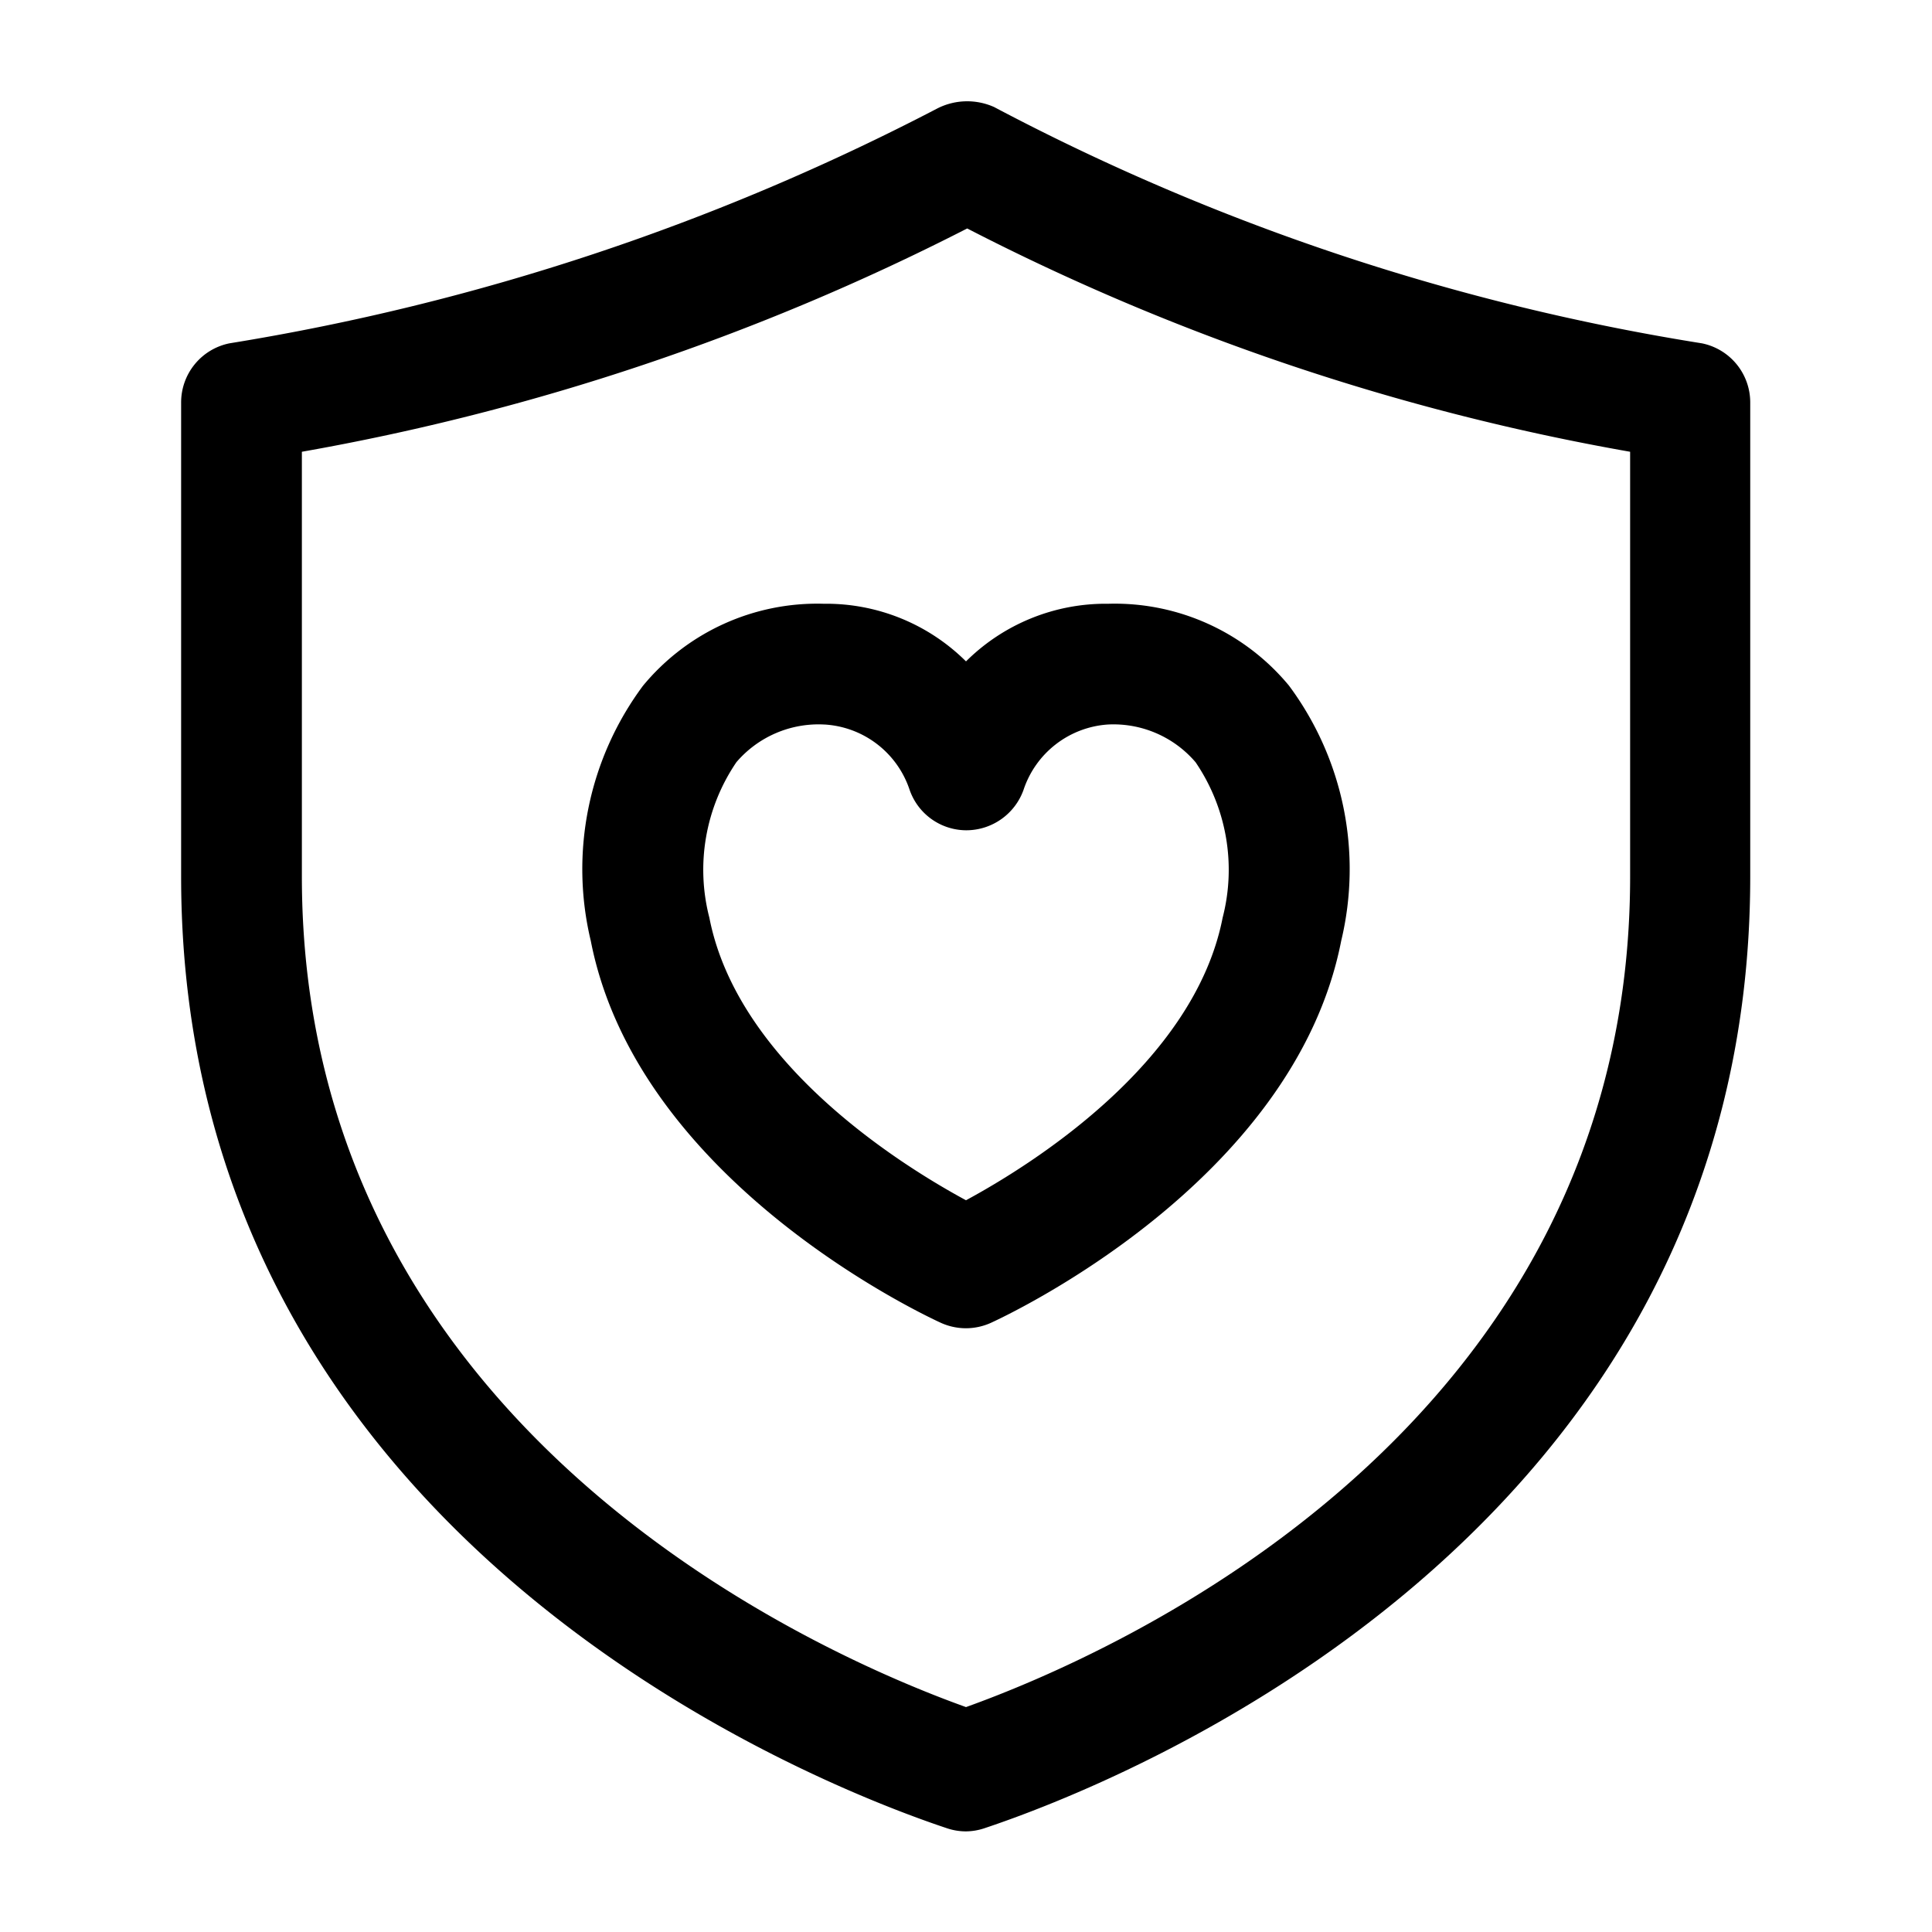 <svg id="Layer" xmlns="http://www.w3.org/2000/svg" viewBox="0 0 24 24"><path id="shield-heart" class="cls-1" d="M12,22.75a.74.74,0,0,1-.237-.039c-1.589-.529-9.513-3.588-9.513-11.822V5a.749.749,0,0,1,.6-.735,29.063,29.063,0,0,0,8.8-2.921.819.819,0,0,1,.7-.014,28.322,28.322,0,0,0,8.792,2.935.749.749,0,0,1,.6.735v5.889c0,8.234-7.924,11.293-9.513,11.822A.74.74,0,0,1,12,22.75ZM3.75,5.612v5.277c0,6.864,6.418,9.66,8.25,10.317,1.832-.657,8.25-3.453,8.25-10.317V5.612a28.877,28.877,0,0,1-8.235-2.774A29.308,29.308,0,0,1,3.75,5.612ZM12,16.5a.756.756,0,0,1-.309-.066c-.153-.07-3.763-1.732-4.352-4.746a3.819,3.819,0,0,1,.649-3.17A2.808,2.808,0,0,1,10.228,7.5h.013A2.463,2.463,0,0,1,12,8.216,2.462,2.462,0,0,1,13.758,7.5h.013a2.81,2.81,0,0,1,2.241,1.017,3.821,3.821,0,0,1,.649,3.17h0c-.589,3.014-4.2,4.676-4.352,4.746A.756.756,0,0,1,12,16.5ZM10.24,9h-.005a1.343,1.343,0,0,0-1.087.468A2.375,2.375,0,0,0,8.812,11.4c.355,1.819,2.4,3.084,3.188,3.51.788-.426,2.833-1.691,3.188-3.51a2.373,2.373,0,0,0-.336-1.931A1.342,1.342,0,0,0,13.764,9h0a1.189,1.189,0,0,0-1.05.814.756.756,0,0,1-.708.5h-.008a.747.747,0,0,1-.7-.507A1.188,1.188,0,0,0,10.24,9Zm5.685,2.543h0Z"/></svg>
